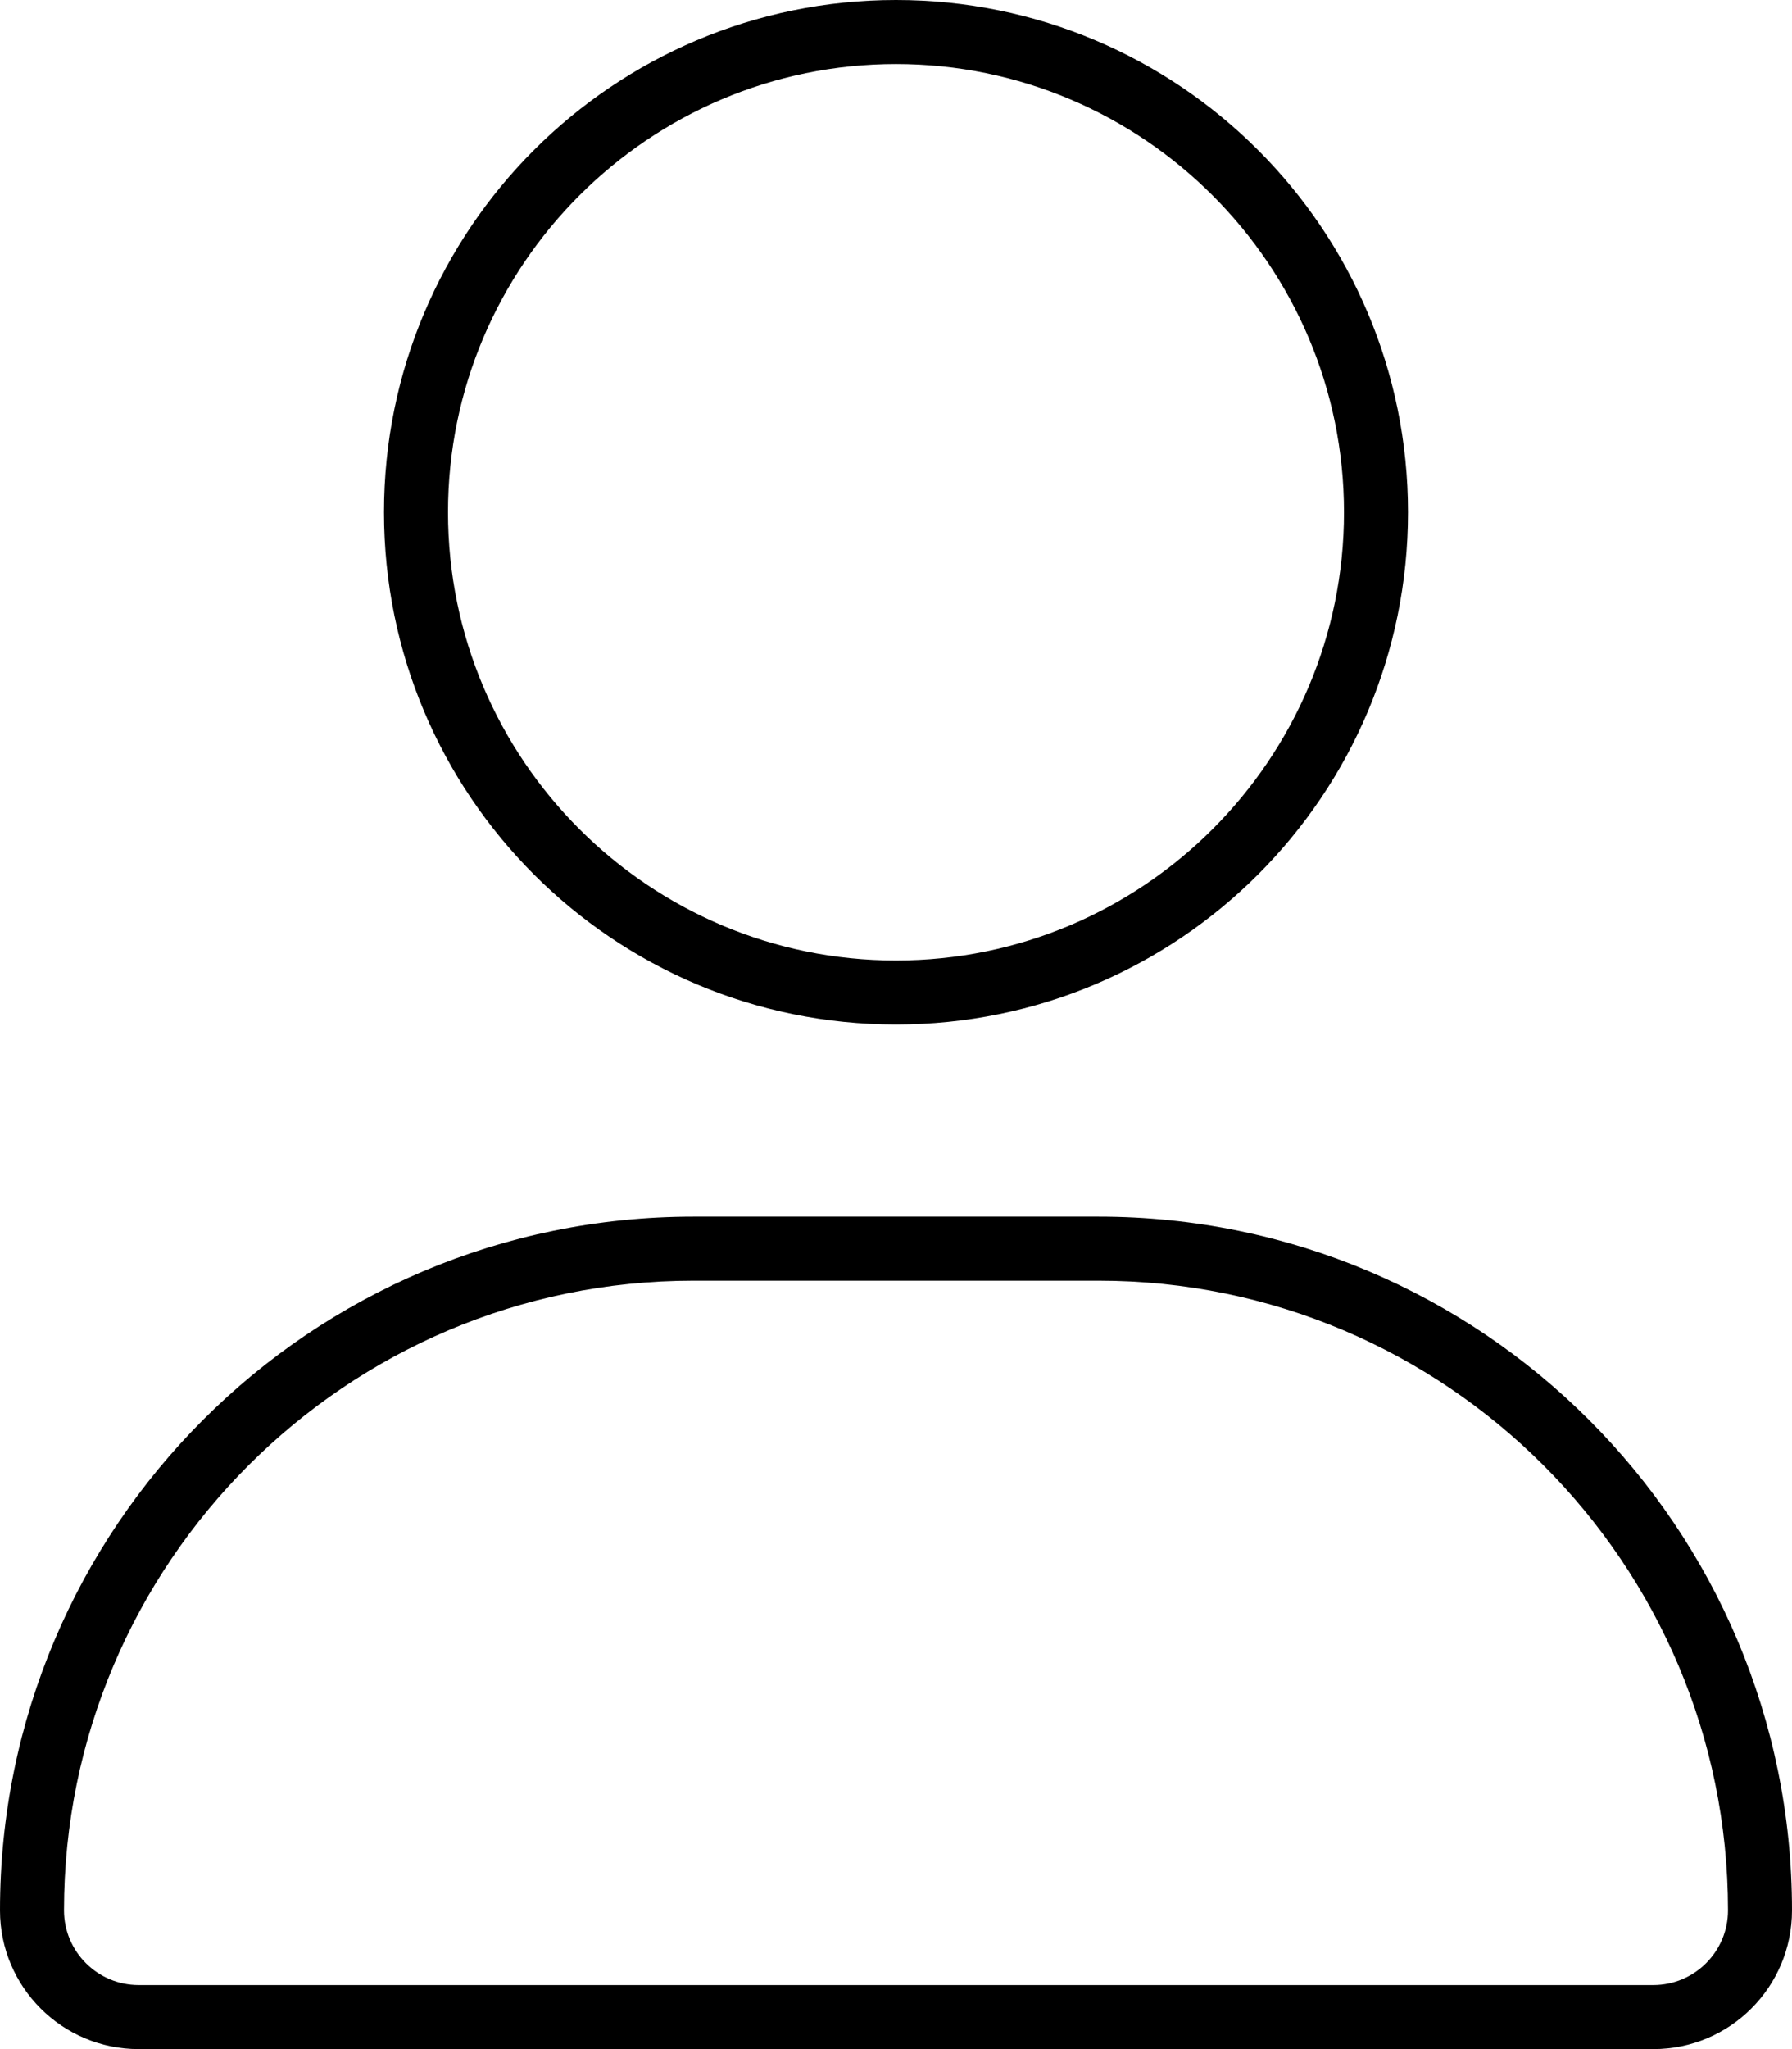 <svg xmlns="http://www.w3.org/2000/svg" viewBox="0 0 448 512"><!-- Font Awesome Pro 6.0.0-alpha2 by @fontawesome - https://fontawesome.com License - https://fontawesome.com/license (Commercial License) -->
    <path d="M224 256C294.695 256 352 198.691 352 128S294.695 0 224 0C153.312 0 96 57.309 96 128S153.312 256 224 256ZM224 16C285.758 16 336 66.242 336 128C336 189.756 285.758 240 224 240S112 189.756 112 128C112 66.242 162.242 16 224 16ZM274.666 304H173.334C77.611 304 0 381.602 0 477.332C0 496.477 15.521 512 34.666 512H413.334C432.479 512 448 496.477 448 477.332C448 381.602 370.398 304 274.666 304ZM413.334 496H34.666C24.373 496 16 487.625 16 477.332C16 390.578 86.58 320 173.334 320H274.666C361.42 320 432 390.578 432 477.332C432 487.625 423.627 496 413.334 496Z"/>
</svg>